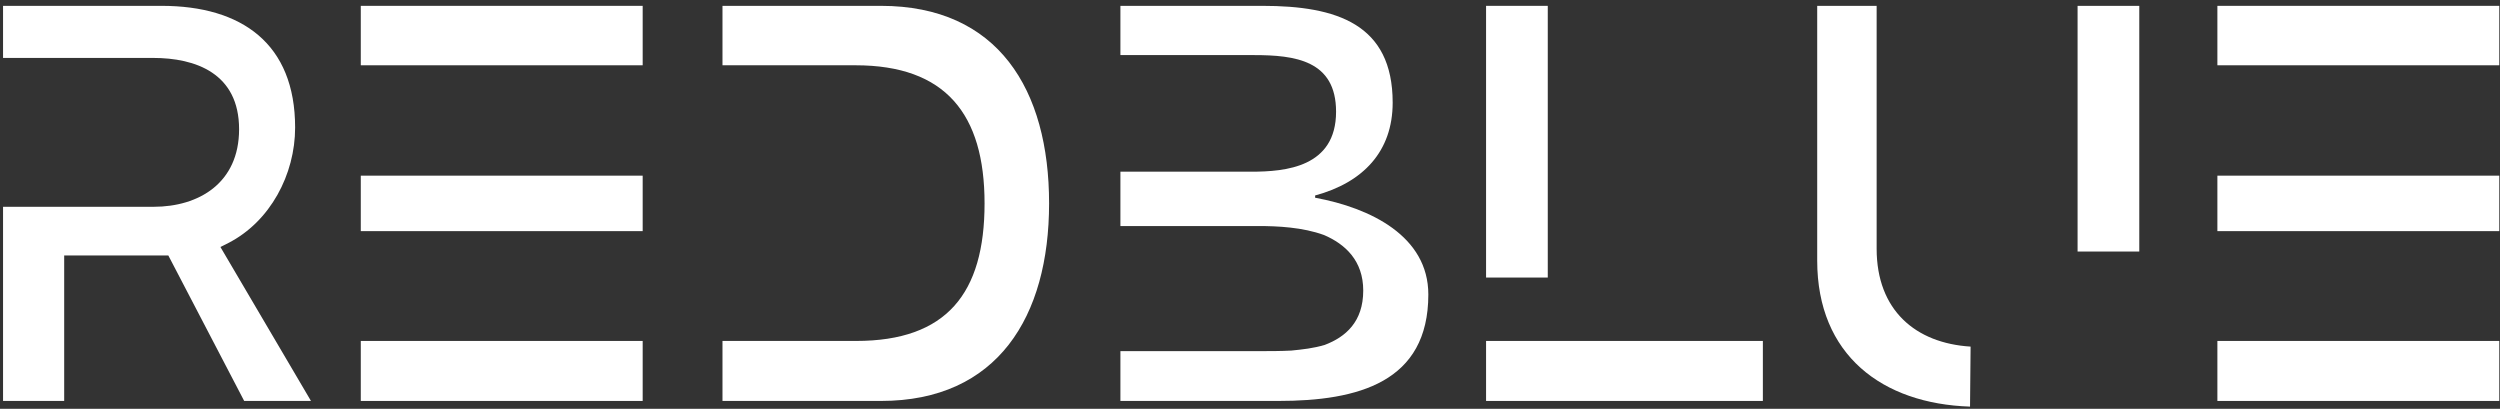 <?xml version="1.0" encoding="UTF-8"?>
<svg width="318px" height="52px" viewBox="0 0 318 52" version="1.1" xmlns="http://www.w3.org/2000/svg" xmlns:xlink="http://www.w3.org/1999/xlink">
    <rect x="0" y="0" width="318" height="52" fill="#333333" stroke="none"/>
    <title>redblue</title>
    <g id="页面-1" stroke="none" stroke-width="1" fill="none" fill-rule="evenodd">
        <g id="redblue" transform="translate(0.388, 0.744)" fill="#FFFFFF" fill-rule="nonzero">
            <path d="M0,50.256 L7.776,50.256 L7.776,31.752 L21.024,31.752 L30.672,50.256 L39.168,50.256 L27.648,30.672 L28.656,30.168 C33.984,27.432 37.152,21.456 37.152,15.48 C37.152,4.824 30.384,7.10542736e-15 20.16,7.10542736e-15 L0,7.10542736e-15 L0,6.624 L19.08,6.624 C24.48,6.624 30.024,8.568 30.024,15.696 C30.024,22.536 24.912,25.56 19.152,25.56 L0,25.56 L0,50.256 Z" id="路径"></path>
            <path d="M45.504,7.56 L81.36,7.56 L81.36,7.10542736e-15 L45.504,7.10542736e-15 L45.504,7.56 Z M45.504,28.656 L81.36,28.656 L81.36,21.6 L45.504,21.6 L45.504,28.656 Z M45.504,50.256 L81.36,50.256 L81.36,42.624 L45.504,42.624 L45.504,50.256 Z" id="形状"></path>
            <path d="M91.512,50.256 L111.672,50.256 C126.504,50.256 133.056,39.528 133.056,25.128 C133.056,10.656 126.576,7.10542736e-15 111.672,7.10542736e-15 L91.512,7.10542736e-15 L91.512,7.56 L108.432,7.56 C119.88,7.56 124.848,13.752 124.848,25.128 C124.848,36.576 120.024,42.624 108.504,42.624 L91.512,42.624 L91.512,50.256 Z" id="路径"></path>
            <path d="M142.128,50.256 L162.216,50.256 C172.368,50.256 181.296,47.88 181.296,36.72 C181.296,29.304 173.952,25.704 166.896,24.408 L166.896,24.12 C173.016,22.464 176.76,18.504 176.76,12.312 C176.76,2.304 169.632,7.10542736e-15 160.2,7.10542736e-15 L142.128,7.10542736e-15 L142.128,6.264 L159.12,6.264 C164.304,6.264 169.56,6.912 169.56,13.464 C169.56,20.52 163.152,21.096 158.76,21.096 L142.128,21.096 L142.128,28.008 L159.696,28.008 C162.072,28.008 165.312,28.152 168.048,29.16 C170.712,30.312 173.016,32.4 173.016,36.216 C173.016,40.176 170.784,42.12 168.12,43.128 C166.68,43.56 165.312,43.704 163.872,43.848 C162.504,43.92 161.136,43.92 159.84,43.92 L142.128,43.92 L142.128,50.256 Z" id="路径"></path>
            <path d="M188.64,34.56 L196.488,34.56 L196.488,7.10542736e-15 L188.64,7.10542736e-15 L188.64,34.56 Z M188.64,50.256 L223.848,50.256 L223.848,42.624 L188.64,42.624 L188.64,50.256 Z" id="形状"></path>
            <path d="M230.76,7.10542736e-15 L230.76,32.4 C230.76,44.424 239.04,50.616 250.2,50.976 C250.2,48.456 250.272,45.936 250.272,43.344 C243.288,42.912 238.32,38.736 238.32,30.888 L238.32,7.10542736e-15 L230.76,7.10542736e-15 Z M263.88,31.248 L271.728,31.248 L271.728,7.10542736e-15 L263.88,7.10542736e-15 L263.88,31.248 Z" id="形状"></path>
            <path d="M281.664,7.56 L317.52,7.56 L317.52,7.10542736e-15 L281.664,7.10542736e-15 L281.664,7.56 Z M281.664,28.656 L317.52,28.656 L317.52,21.6 L281.664,21.6 L281.664,28.656 Z M281.664,50.256 L317.52,50.256 L317.52,42.624 L281.664,42.624 L281.664,50.256 Z" id="形状"></path>
        </g>
    </g>
</svg>
